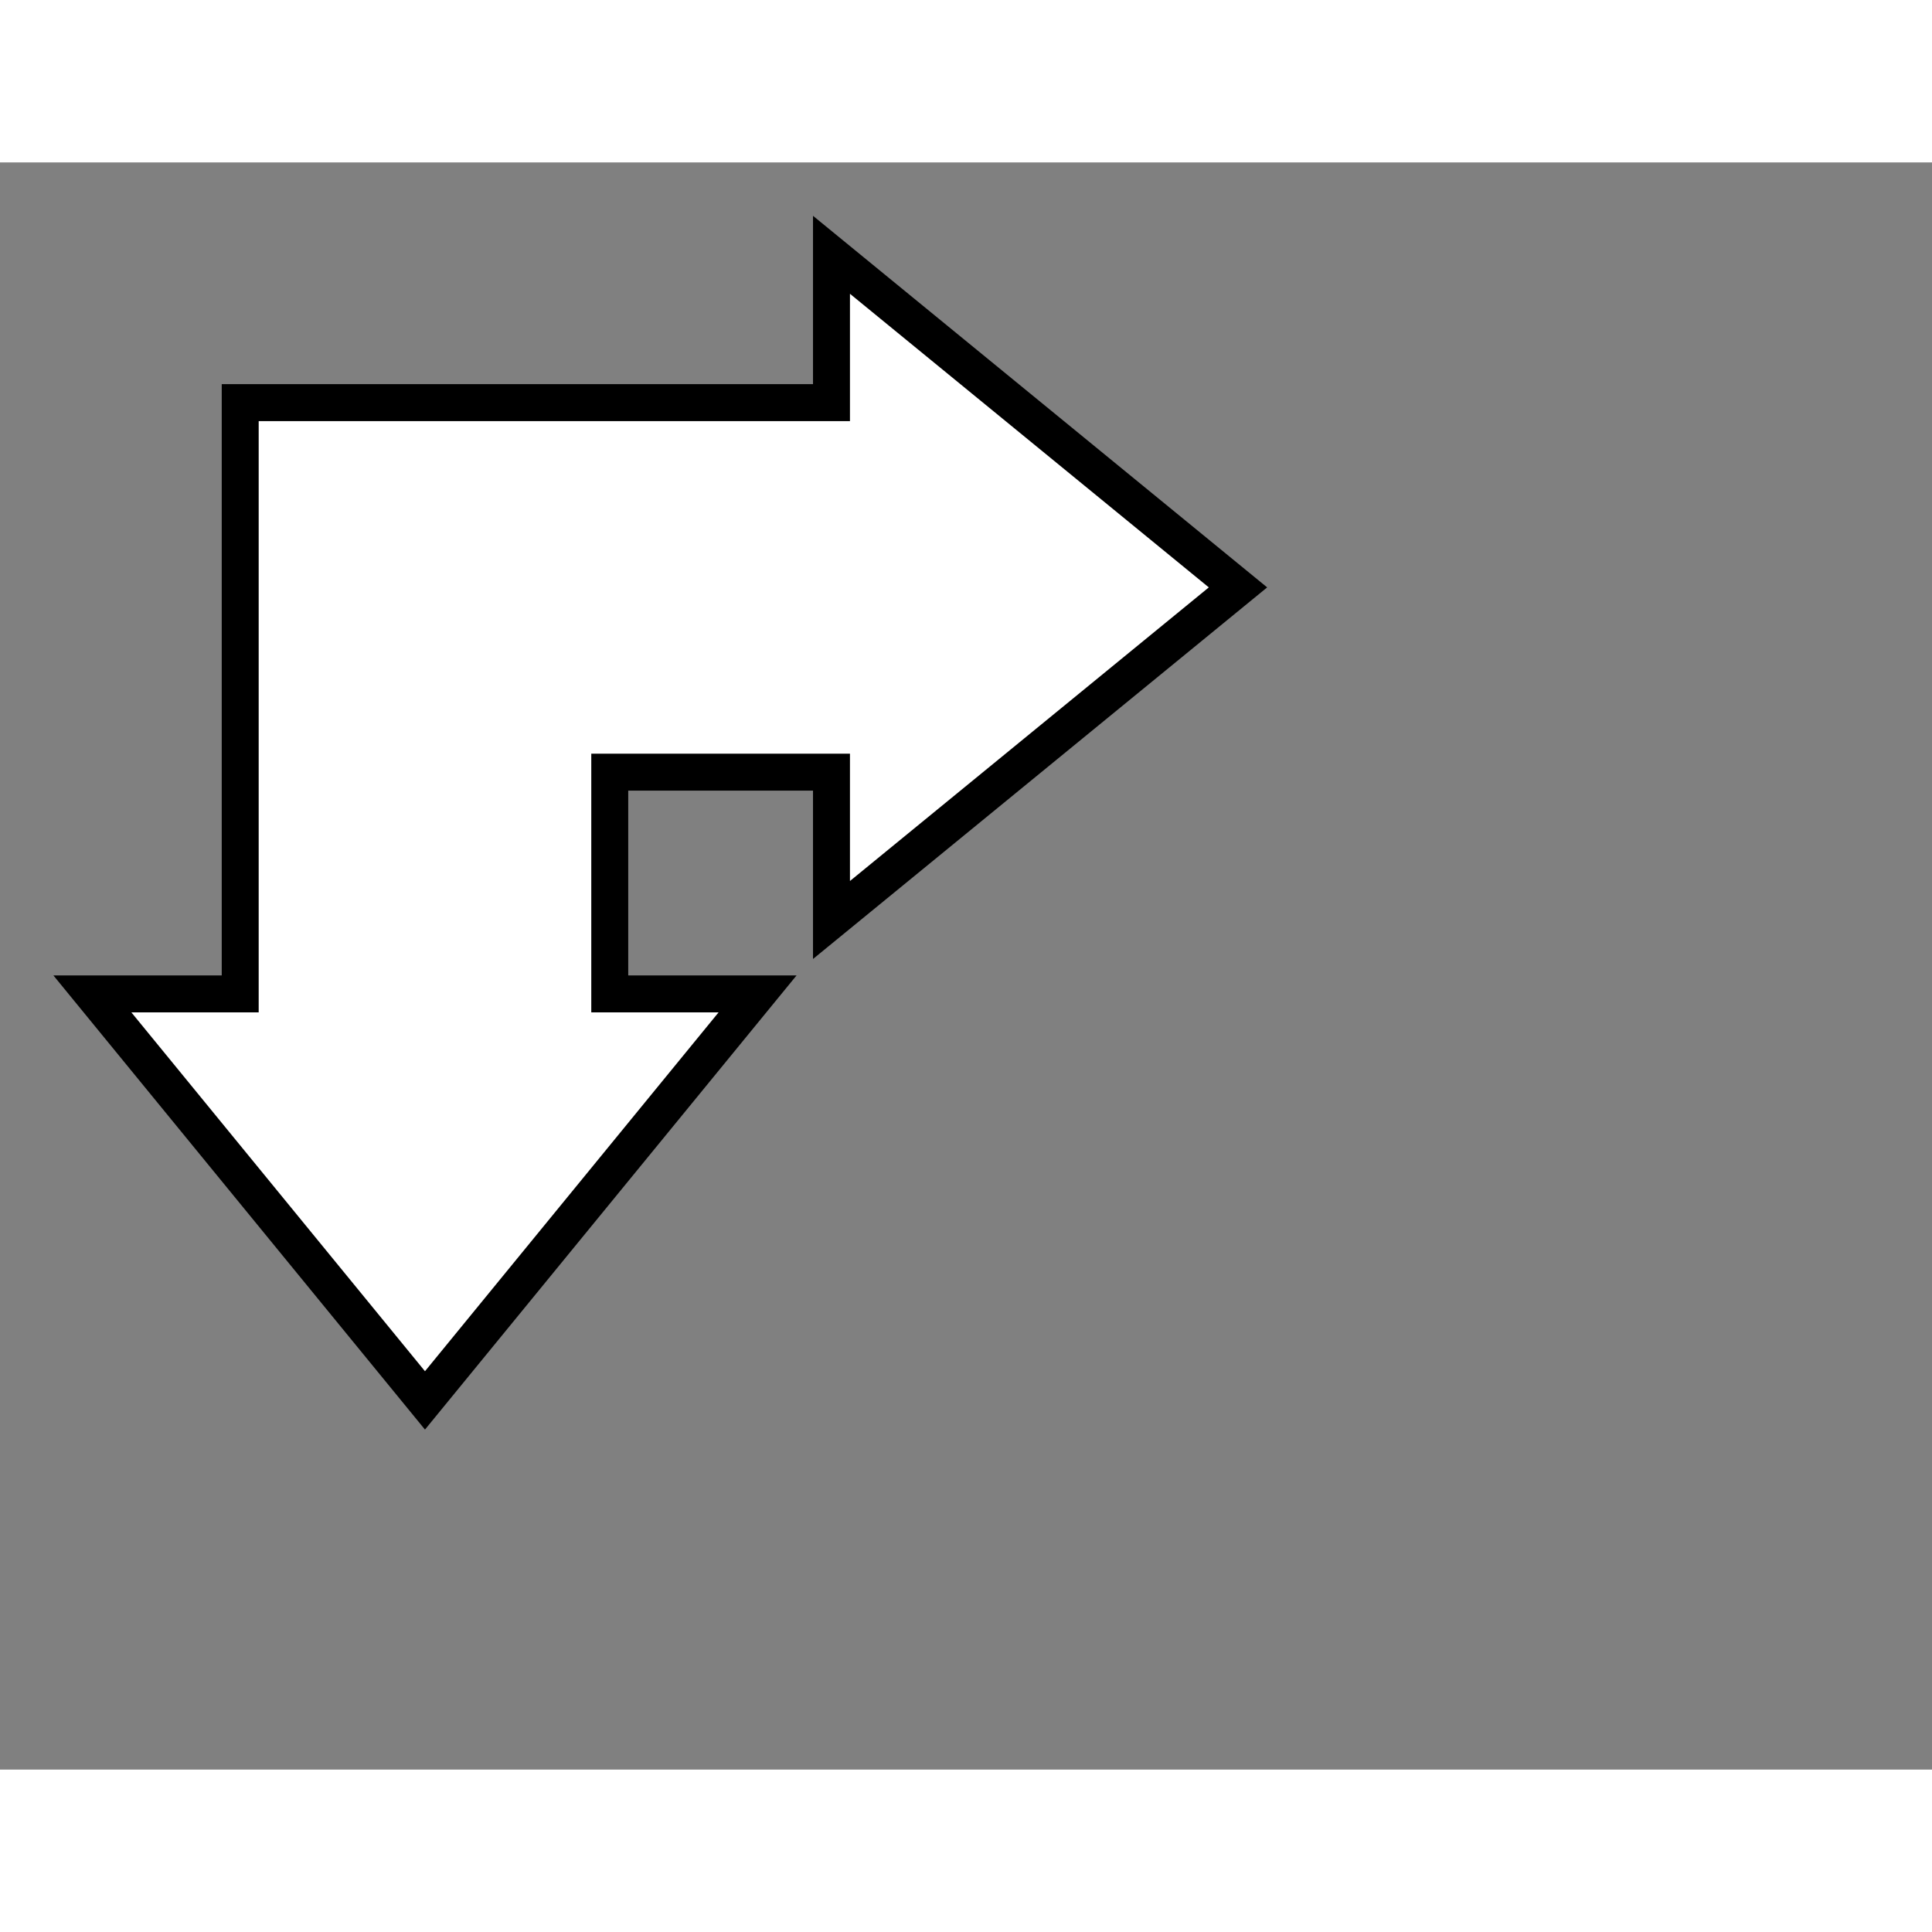 <svg style="width: 36px; height: 36px; display: block; position: relative; overflow: hidden; cursor: move; left: 2px; top: 2px;" xmlns="http://www.w3.org/2000/svg" viewBox="0 0 52.28 43.49"><rect x="0" y="0" width="52.28" height="43.49" fill="#808080" stroke="none"/><g><g></g><g><g transform="translate(0.5,0.5)" style="visibility: visible;"><path d="M 22 2 L 33 11 L 22 20 L 22 16 L 16 16 L 16 22 L 20 22 L 11 33 L 2 22 L 6 22 L 6 6 L 22 6 Z" fill="#ffffff" stroke="#000000" stroke-miterlimit="10" pointer-events="all"></path></g></g><g></g><g></g></g></svg>